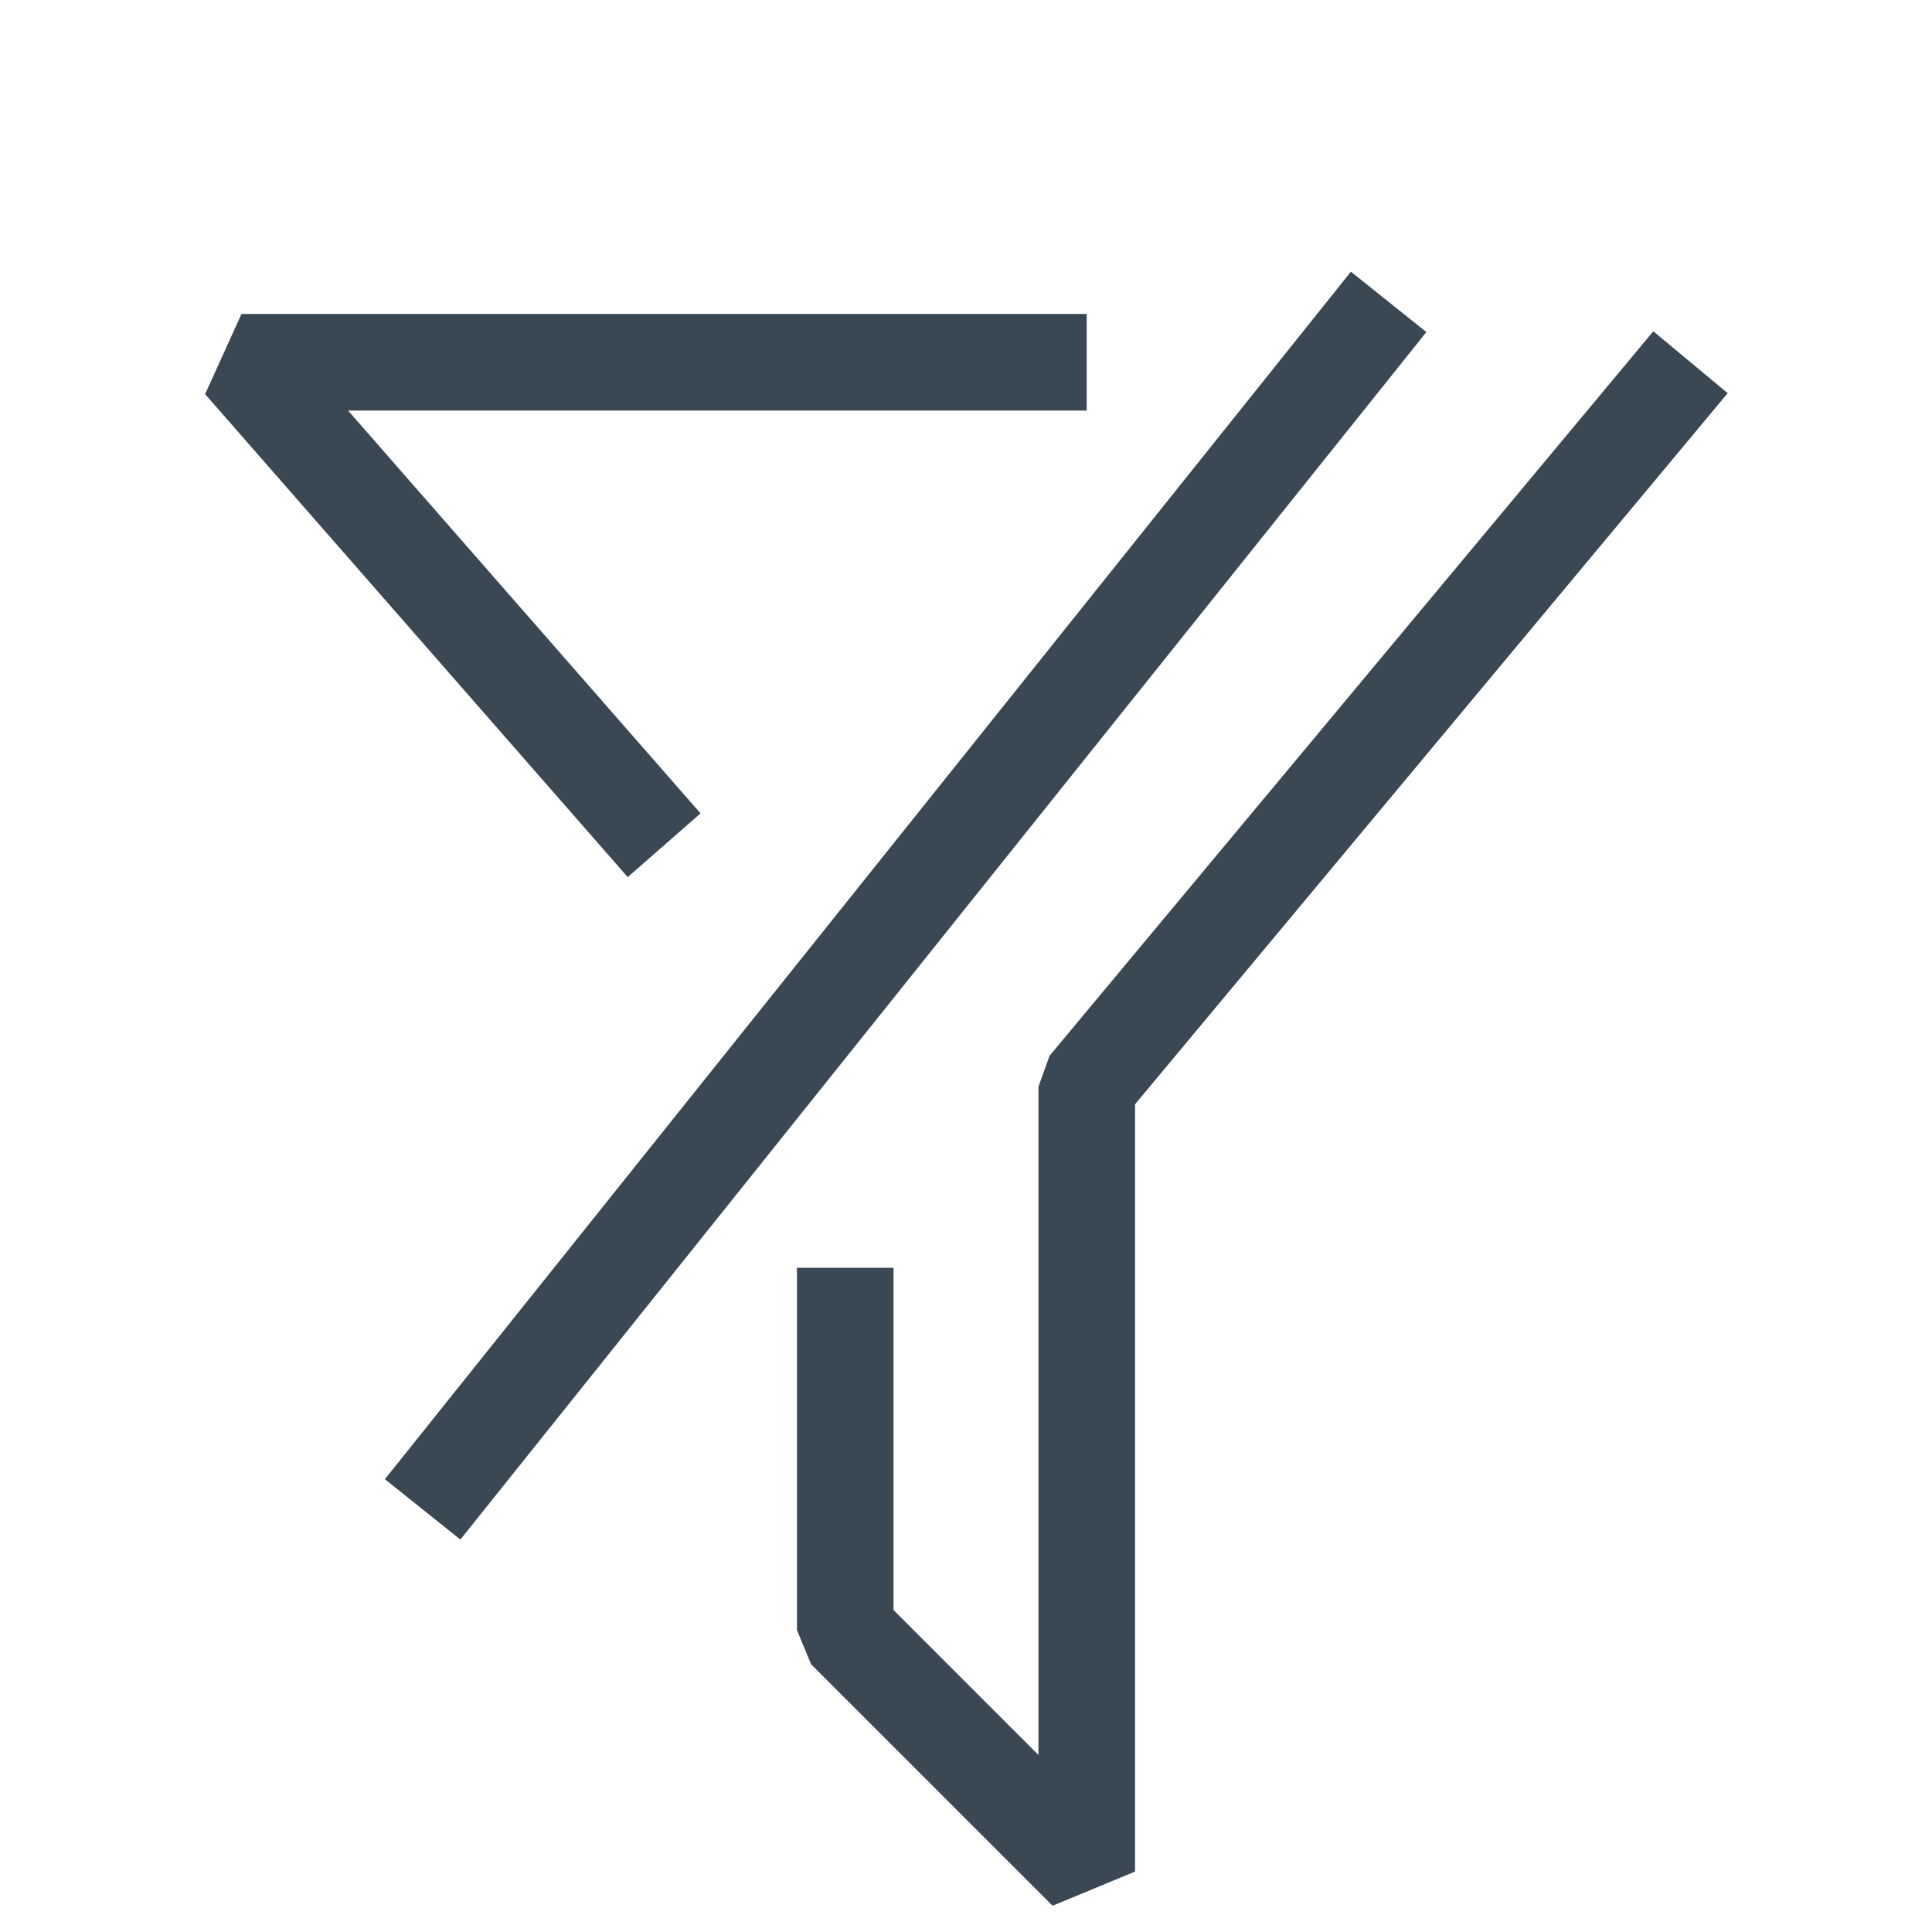 <!-- Generated by IcoMoon.io -->
<svg version="1.1" xmlns="http://www.w3.org/2000/svg" width="32" height="32" viewBox="0 0 32 32">
<title>filter-clear</title>
<path fill="#394852" d="M22.375 4.5l-16 20 1.25 1 16-20zM4 5.2l-0.603 1.328 7 8 1.206-1.056-5.838-6.672h12.234v-1.6zM27.384 5.487l-10 12-0.184 0.512v11.069l-2.4-2.4v-5.669h-1.6v6l0.234 0.566 4 4 1.366-0.566v-12.709l9.816-11.778z"></path>
</svg>
